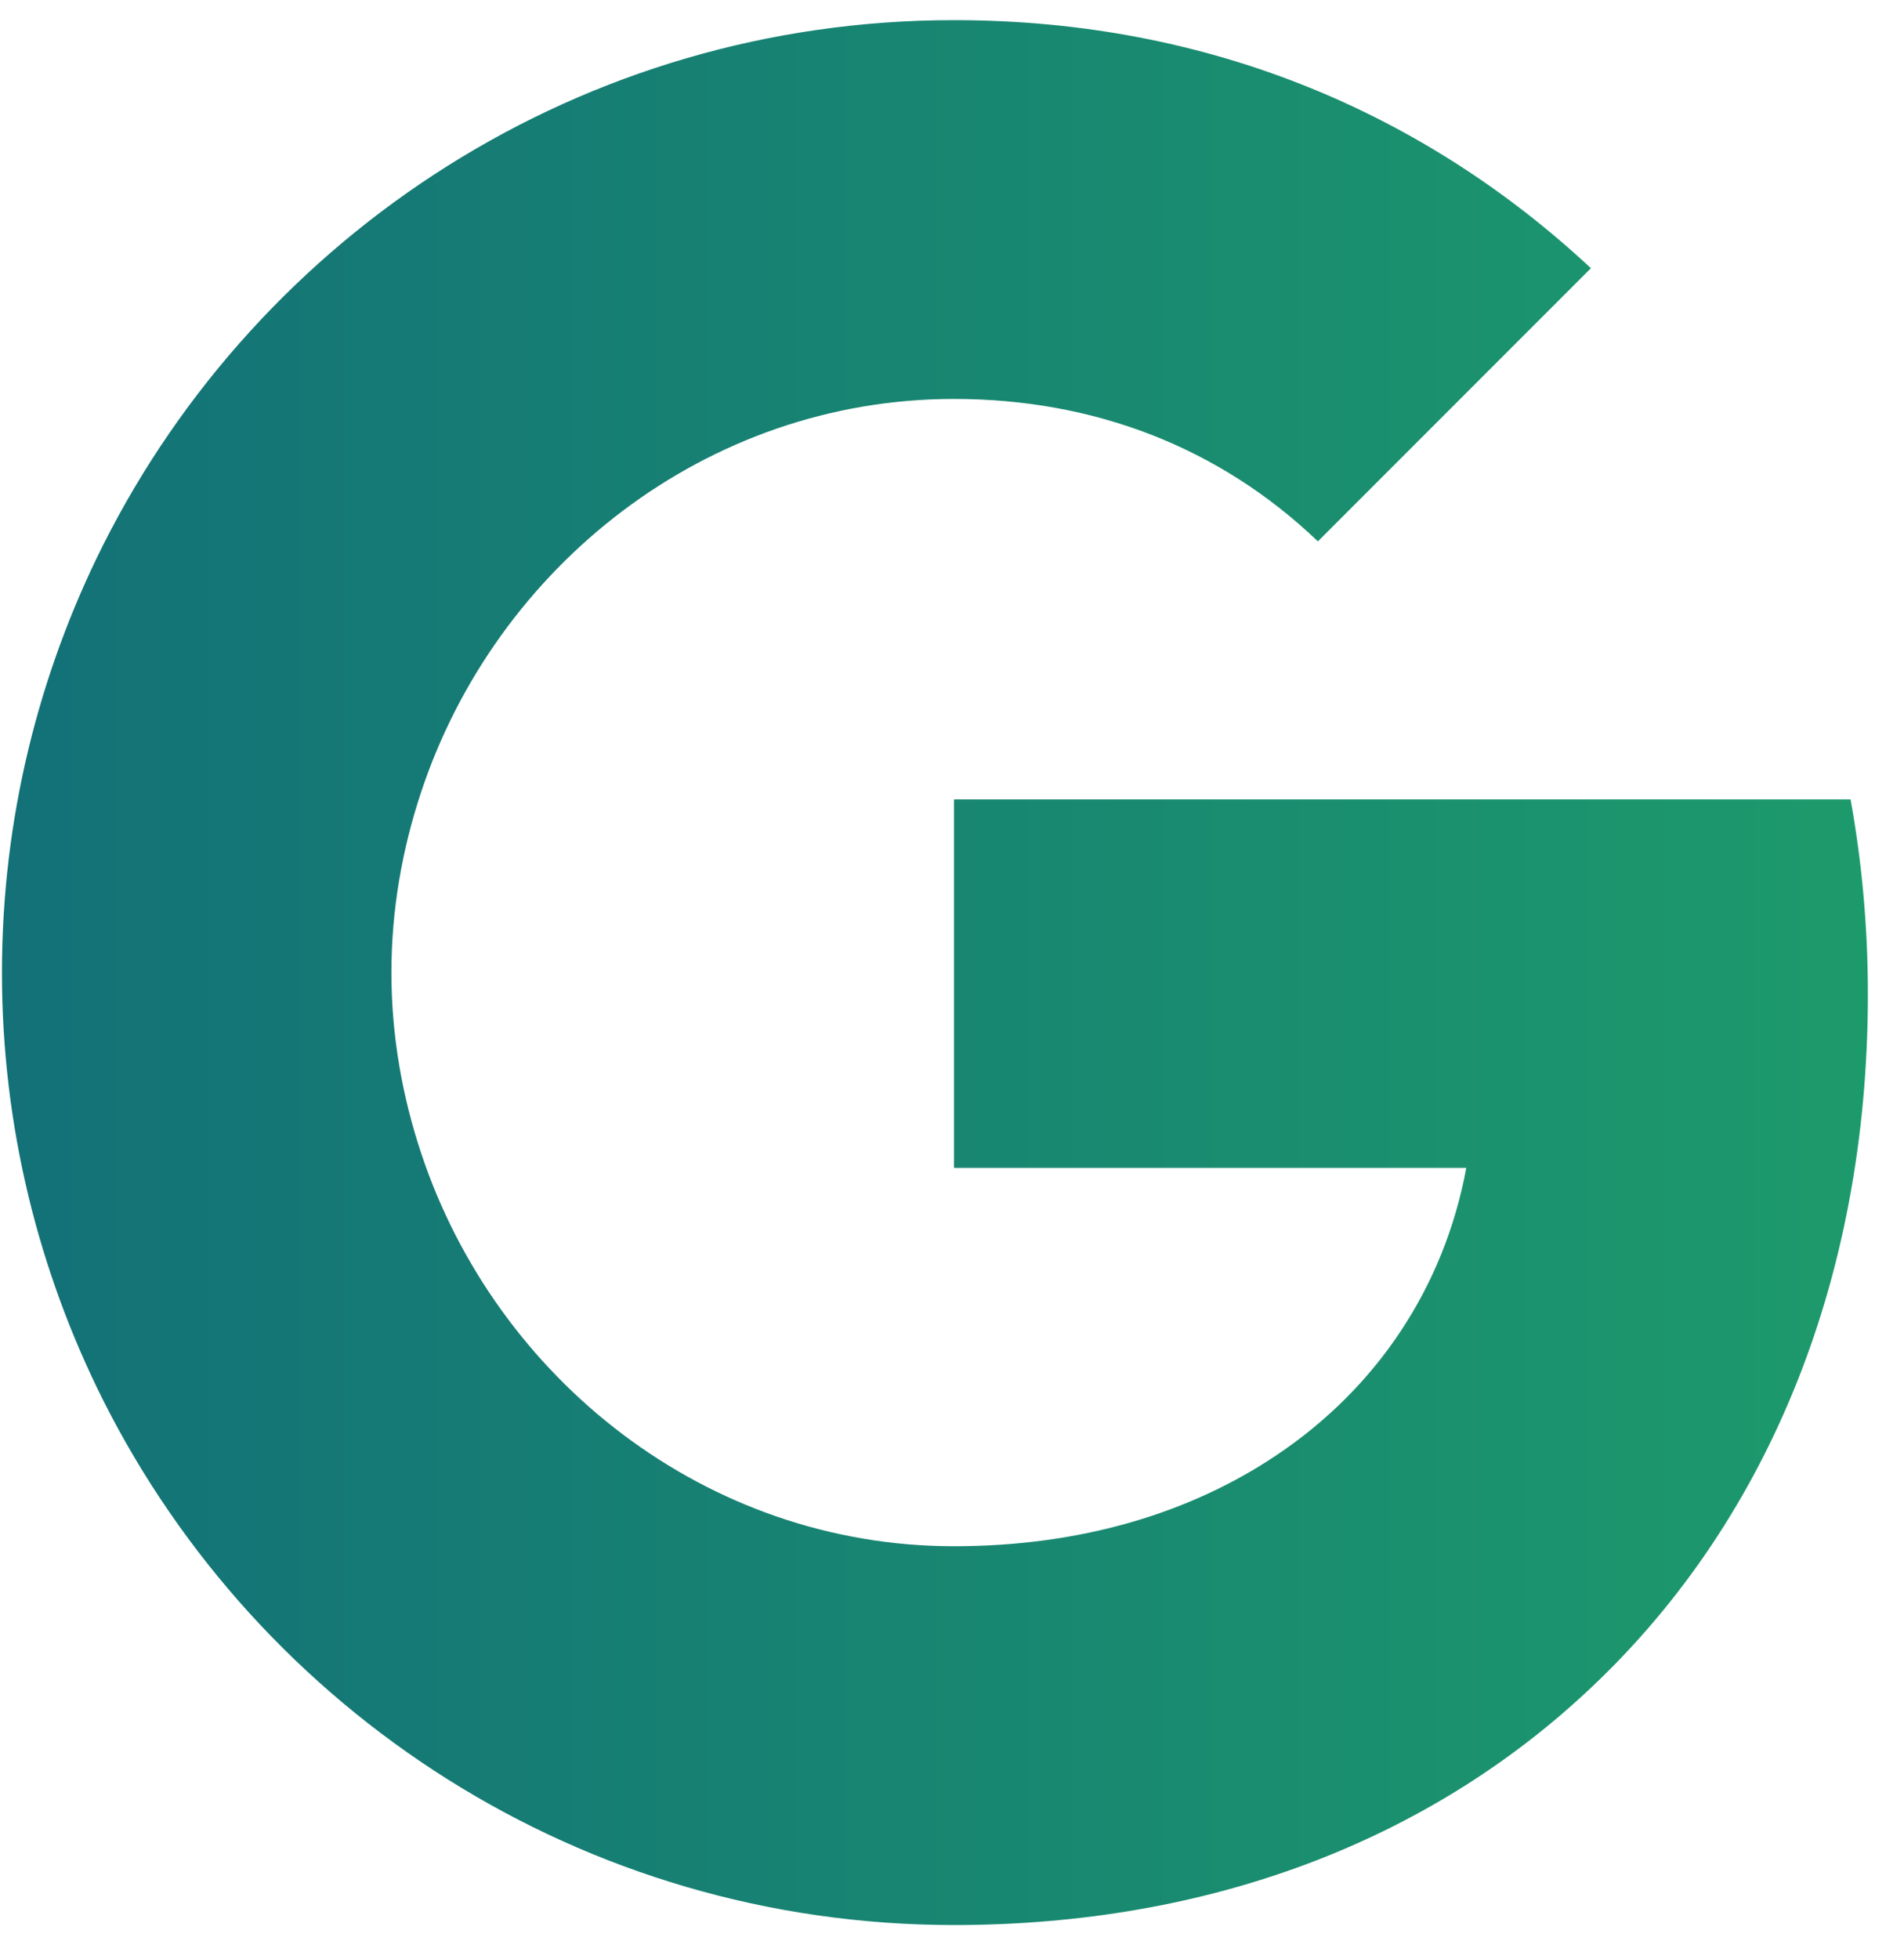 <svg width="35" height="36" viewBox="0 0 35 36" fill="none" xmlns="http://www.w3.org/2000/svg">
<path d="M34.336 18.268C34.336 17.027 34.225 15.834 34.018 14.688H17.536V21.458H26.954C26.549 23.645 25.316 25.499 23.462 26.739C21.895 27.79 19.891 28.41 17.536 28.41C12.978 28.41 9.12 25.331 7.744 21.195C7.394 20.145 7.195 19.024 7.195 17.87C7.195 16.717 7.394 15.595 7.744 14.545C9.12 10.409 12.978 7.33 17.536 7.33C20.105 7.33 22.412 8.213 24.226 9.947L29.245 4.928C26.215 2.104 22.253 0.37 17.536 0.37C10.695 0.37 4.777 4.292 1.897 10.011C0.712 12.373 0.036 15.046 0.036 17.87C0.036 20.694 0.712 23.367 1.897 25.729C4.777 31.448 10.695 35.37 17.536 35.37C22.261 35.37 26.223 33.803 29.118 31.13C32.427 28.084 34.336 23.597 34.336 18.268Z" fill="url(#paint0_linear_2122_238)"/>
<defs>
<linearGradient id="paint0_linear_2122_238" x1="0.035" y1="17.87" x2="34.335" y2="17.87" gradientUnits="userSpaceOnUse">
<stop stop-color="#137177"/>
<stop offset="1" stop-color="#1D9A6C"/>
</linearGradient>
</defs>
</svg>
